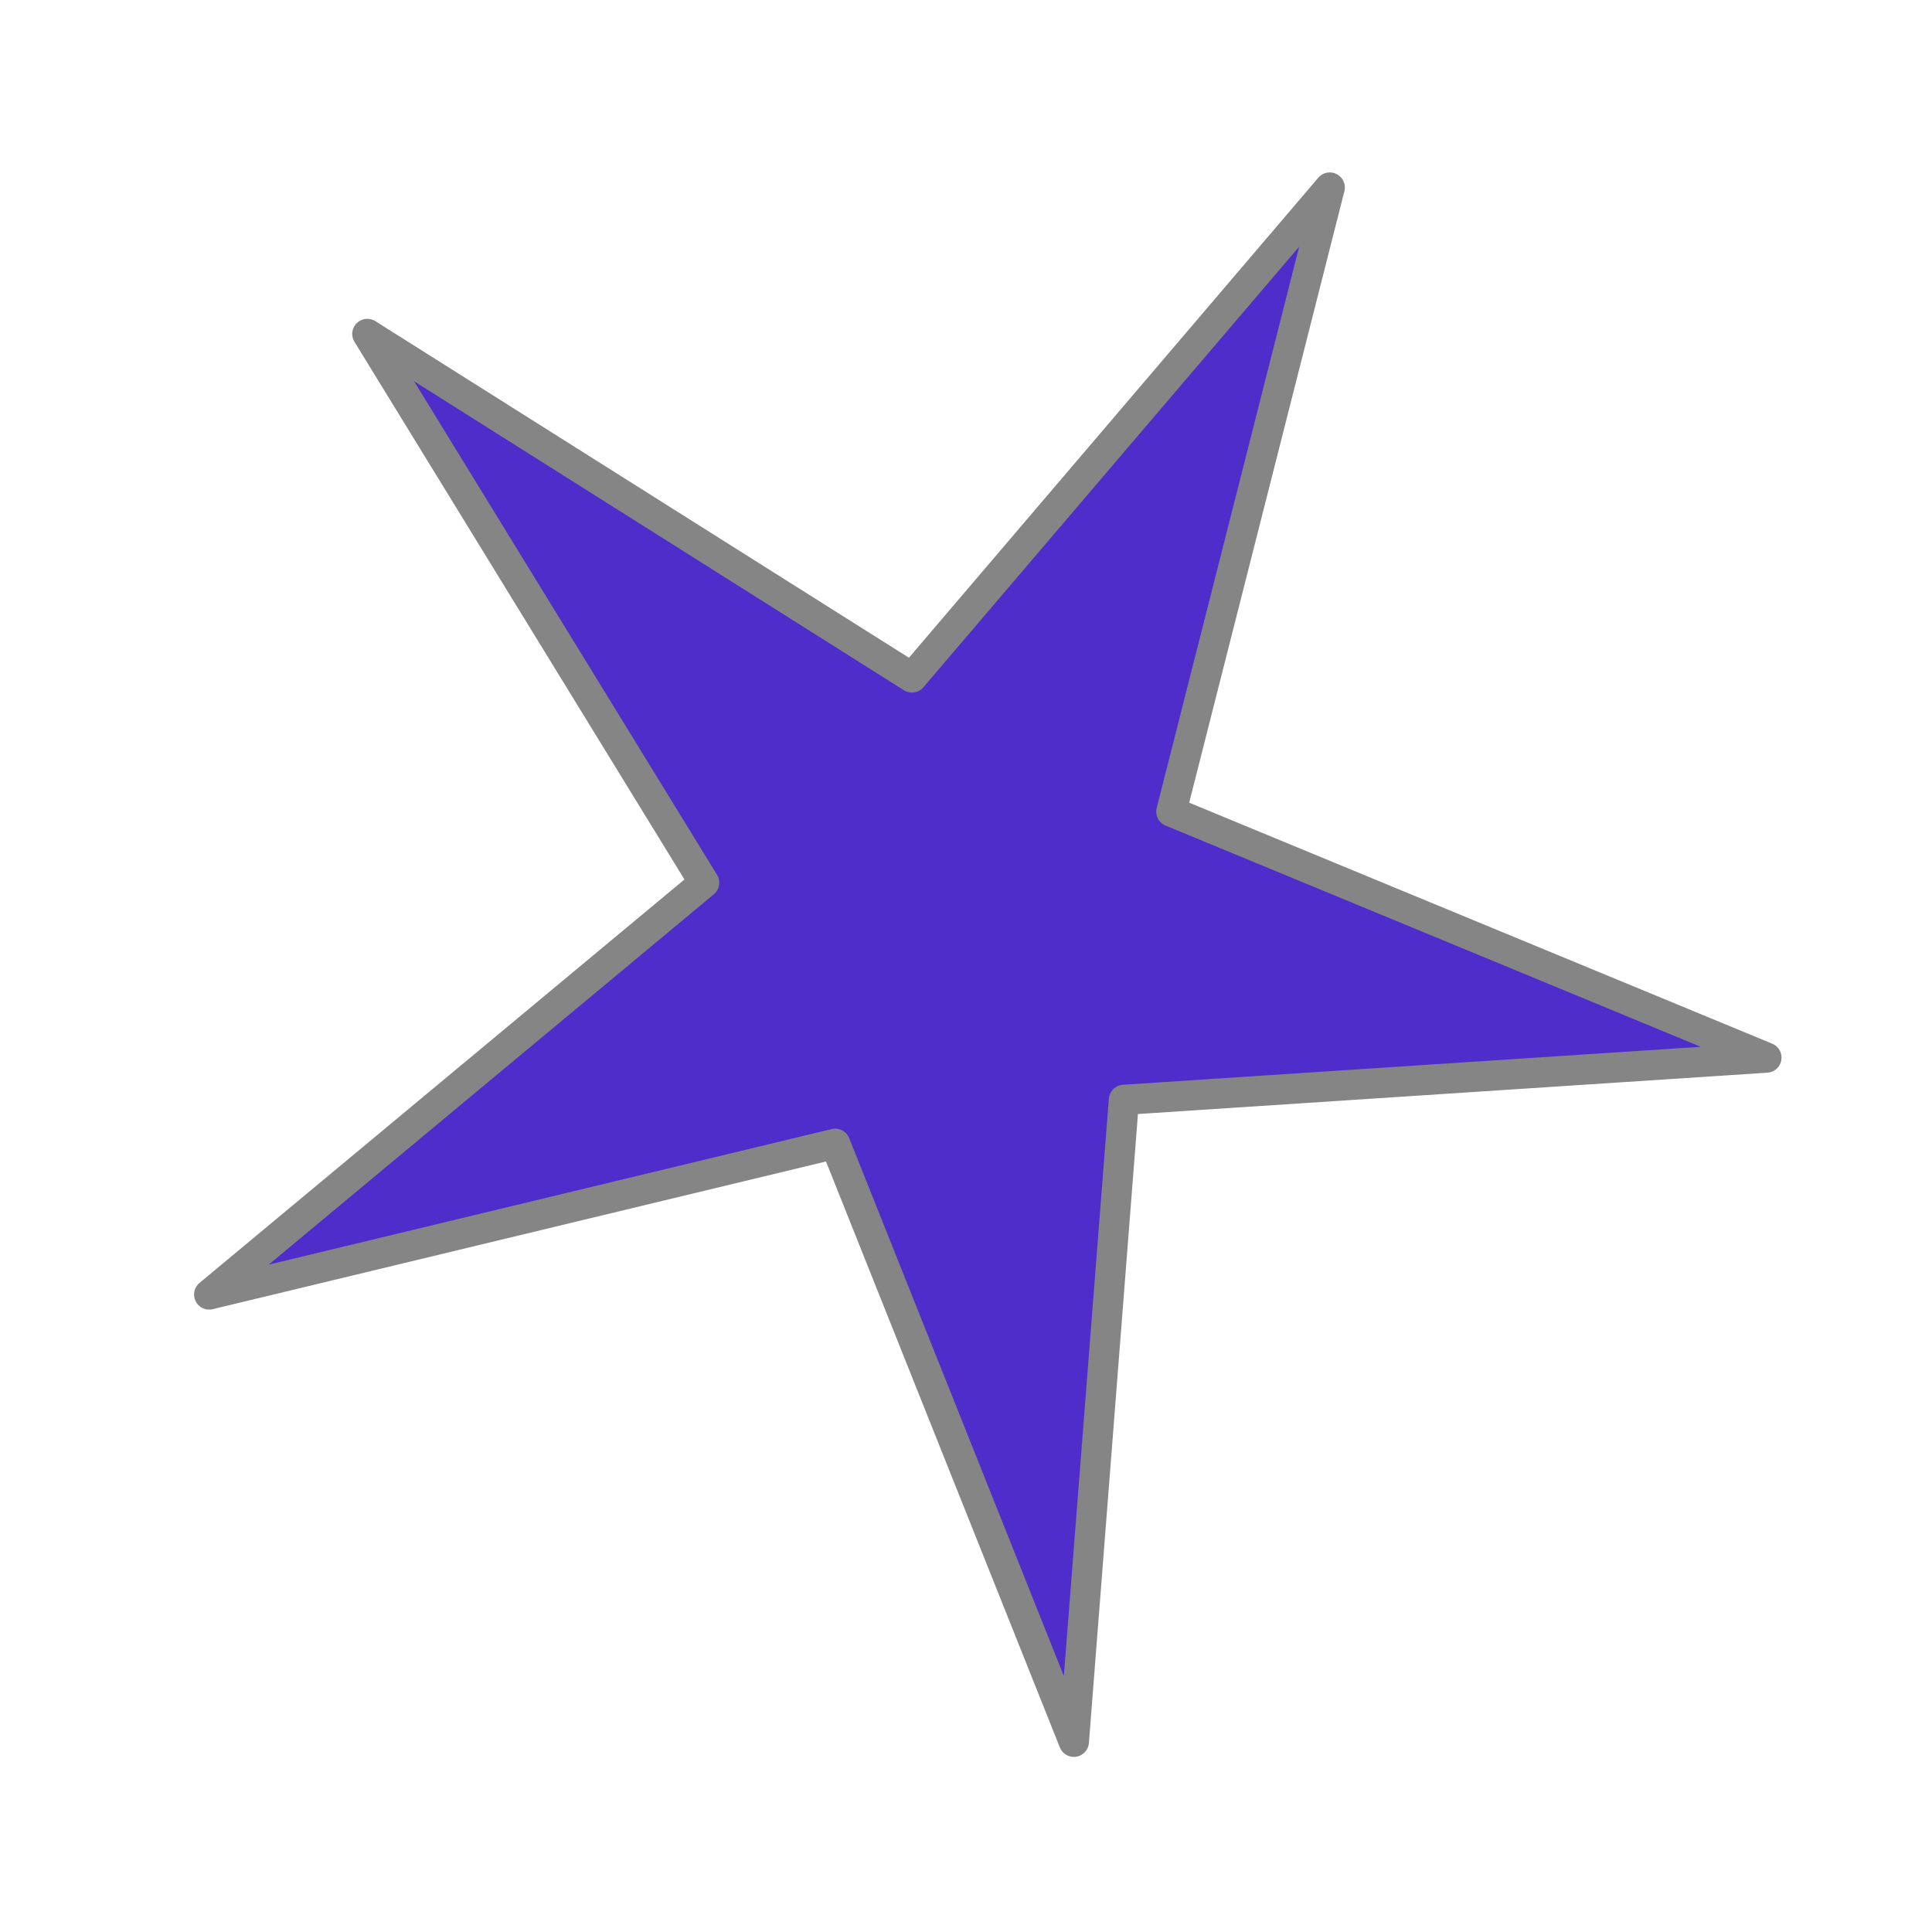 <?xml version="1.0" encoding="UTF-8" standalone="no"?>
<!-- Created with Inkscape (http://www.inkscape.org/) -->

<svg
   xmlns:dc="http://purl.org/dc/elements/1.1/"
   xmlns:cc="http://creativecommons.org/ns#"
   xmlns:rdf="http://www.w3.org/1999/02/22-rdf-syntax-ns#"
   xmlns:svg="http://www.w3.org/2000/svg"
   xmlns="http://www.w3.org/2000/svg"
   xmlns:sodipodi="http://sodipodi.sourceforge.net/DTD/sodipodi-0.dtd"
   xmlns:inkscape="http://www.inkscape.org/namespaces/inkscape"
   width="64"
   height="64"
   viewBox="0 0 64 64"
   id="svg"
   version="1.1"
   inkscape:version="0.92.3 (unknown)"
   sodipodi:docname="star.svg"
   inkscape:export-xdpi="6"
   inkscape:export-ydpi="6">
  <title
     id="title1500">ABeamer Icon</title>
  <defs
     id="defs" />
  <sodipodi:namedview
     id="base"
     pagecolor="#dfe5ff"
     bordercolor="#666666"
     borderopacity="1.0"
     inkscape:pageopacity="0"
     inkscape:pageshadow="2"
     inkscape:zoom="1"
     inkscape:cx="30.472616"
     inkscape:cy="34.152223"
     inkscape:document-units="px"
     inkscape:current-layer="svg"
     showgrid="false"
     units="px"
     inkscape:window-width="1920"
     inkscape:window-height="1020"
     inkscape:window-x="0"
     inkscape:window-y="0"
     inkscape:window-maximized="1" />
  <g
     inkscape:label="Layer"
     inkscape:groupmode="layer"
     id="layer"
     transform="translate(0,-988.362)" />
  <path
     sodipodi:type="star"
     style="opacity:1;fill:#4f2dca;fill-opacity:1;fill-rule:nonzero;stroke:#858585;stroke-width:1;stroke-linecap:round;stroke-linejoin:round;stroke-miterlimit:4;stroke-dasharray:none;stroke-opacity:1;paint-order:stroke fill markers"
     id="path1452"
     sodipodi:sides="5"
     sodipodi:cx="31.446915"
     sodipodi:cy="30.577778"
     sodipodi:r1="8.2298288"
     sodipodi:r2="27.432762"
     sodipodi:arg1="0.79150807"
     sodipodi:arg2="1.4198266"
     inkscape:flatsided="false"
     inkscape:rounded="0"
     inkscape:randomized="0"
     d="M 37.231,36.433 35.573,57.699 27.666,37.888 6.929,42.882 23.326,29.241 12.168,11.062 30.209,22.442 44.05,6.212 38.802,26.886 58.515,35.035 Z"
     inkscape:transform-center-x="1.2749431"
     inkscape:transform-center-y="-1.3772568" />
</svg>
